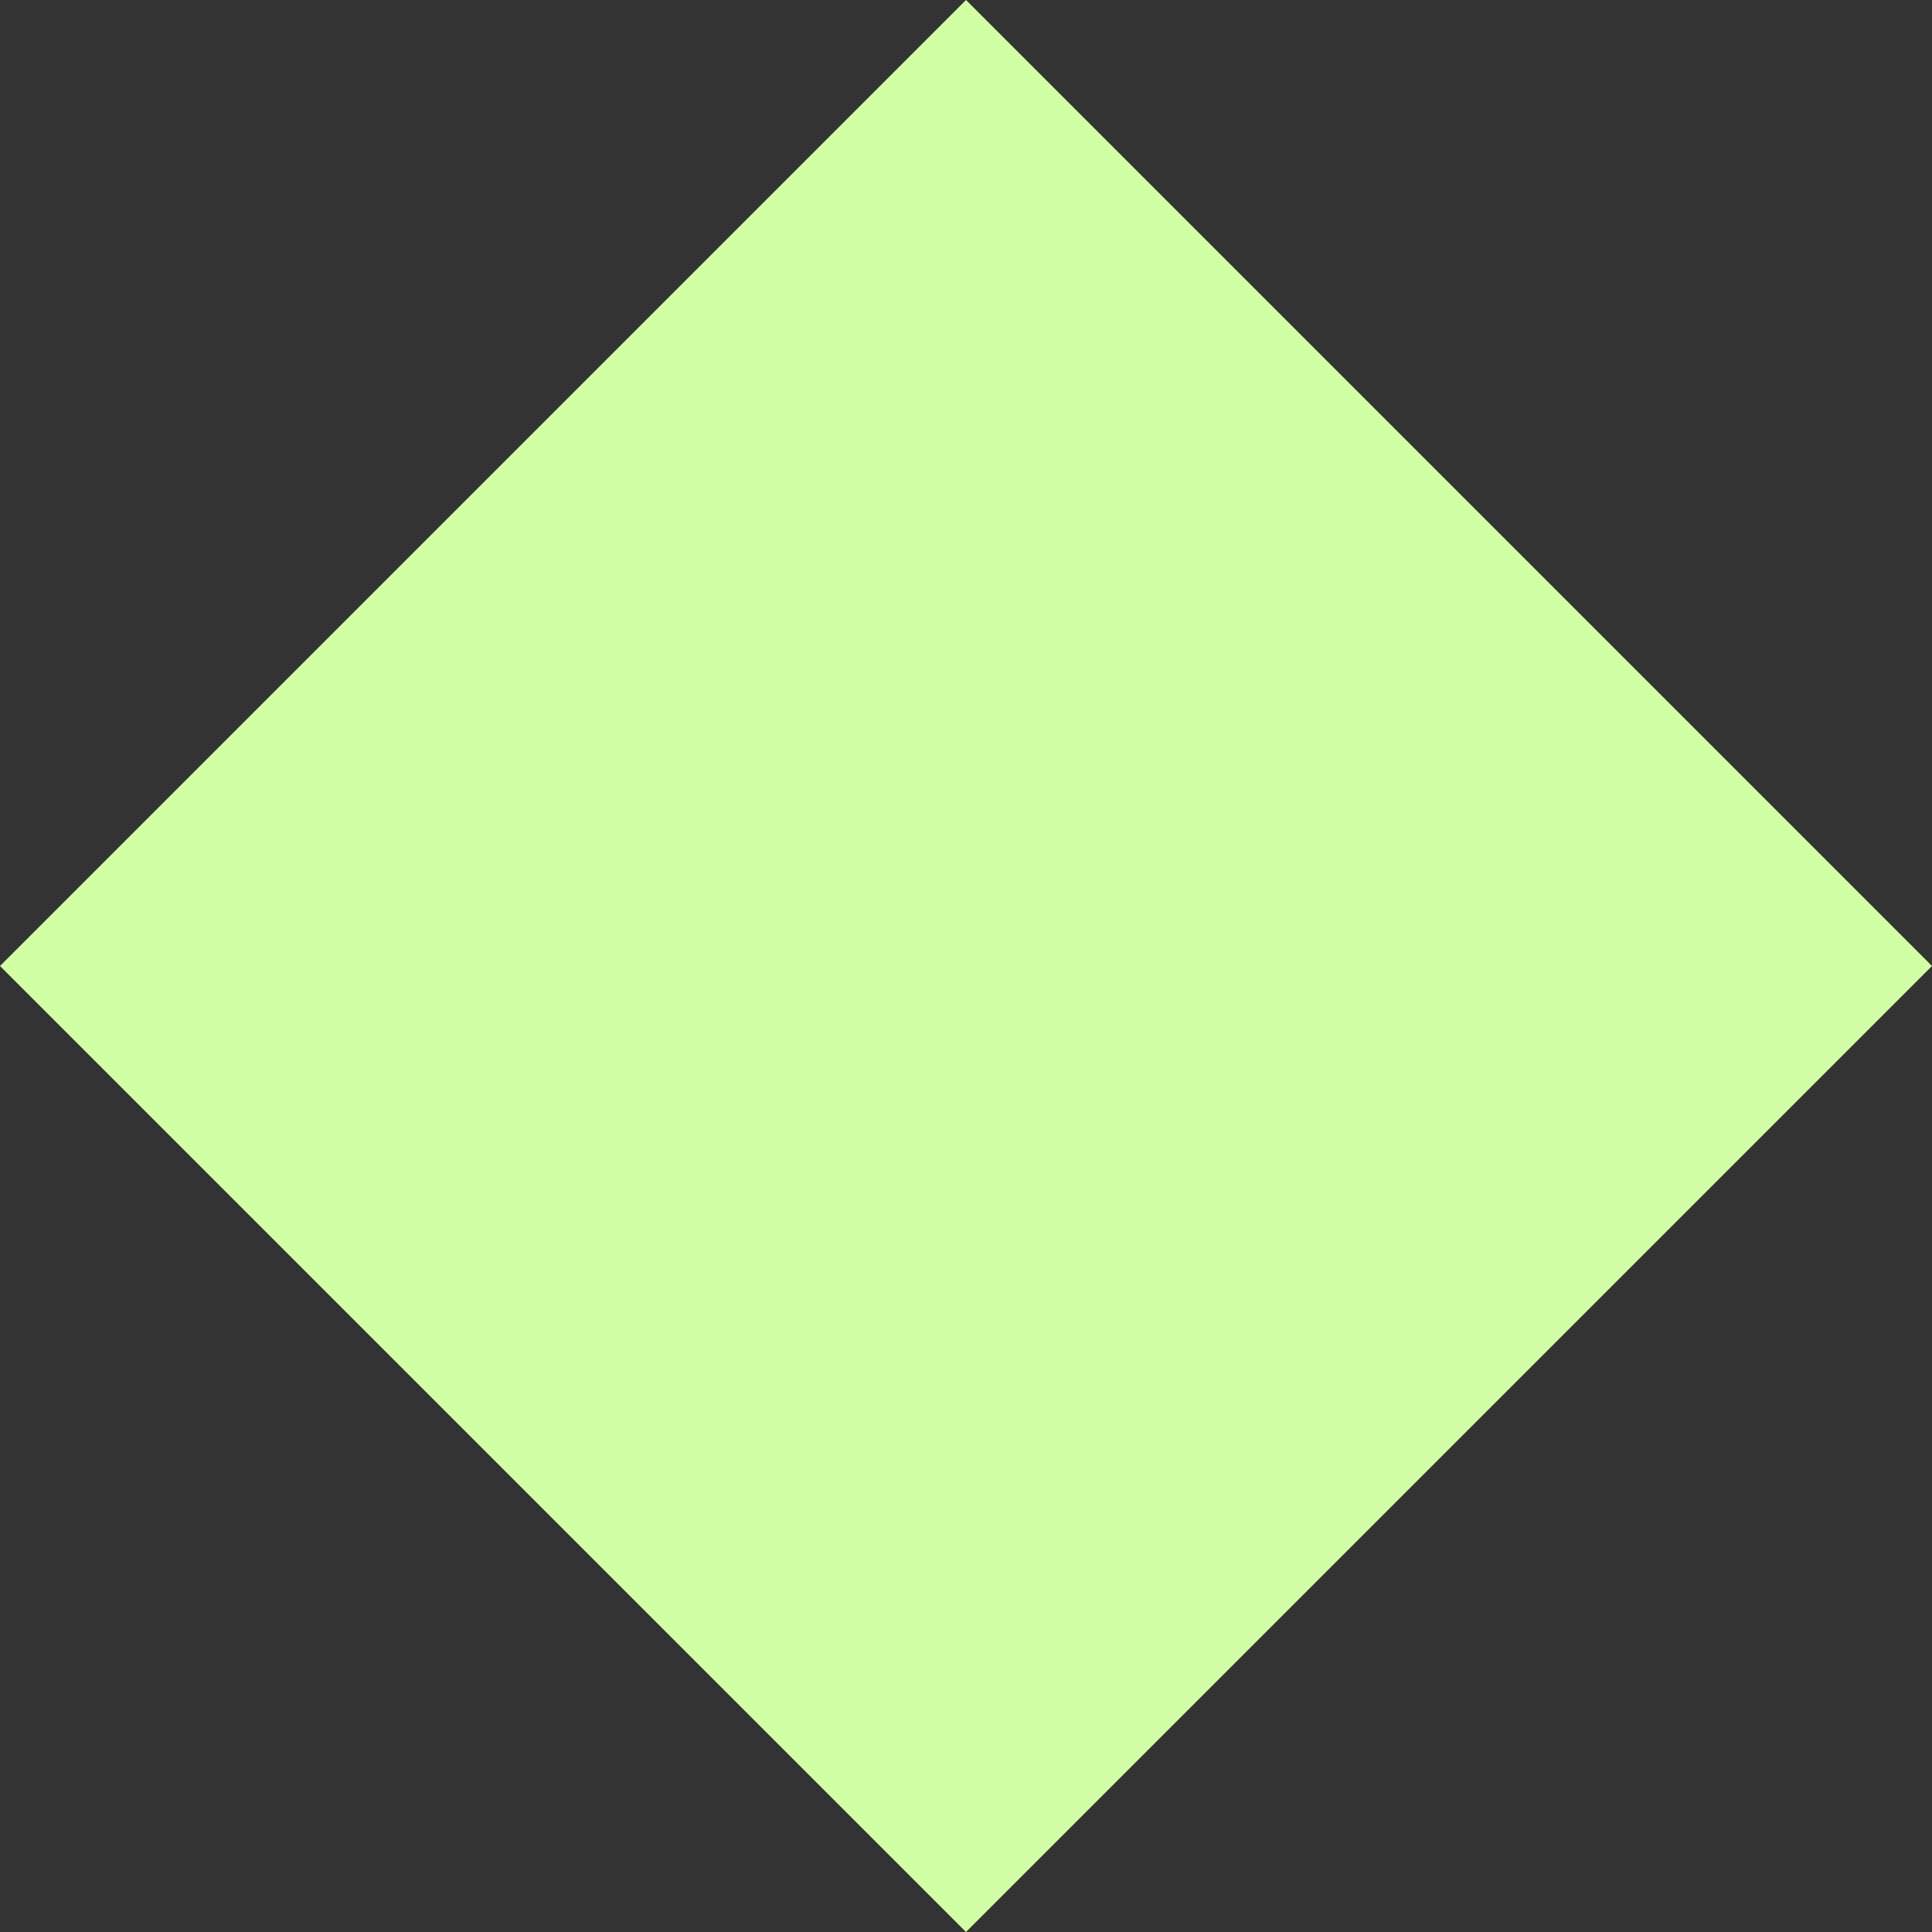 <?xml version="1.0" encoding="UTF-8"?>
<svg xmlns="http://www.w3.org/2000/svg"
     xmlns:xlink="http://www.w3.org/1999/xlink"
     viewBox="-12.0 -12.0 24.0 24.0">
   <rect x="-12.0" y="-12.0" width="24.0" height="24.0" fill="#333333" stroke="none"/>
   <title>Ruit 24</title>
   <g id="pr002"
      fill="#d2ffa5"
      stroke="#999999"
      stroke-width="1"
      stroke-opacity="0"
      transform="scale(12)">
      <path d="M -1.0 -0.0 l 1.0 -1.0 1.0 1.0 -1.0 1.0 -1.0 -1.0"/>
   </g>
</svg>
